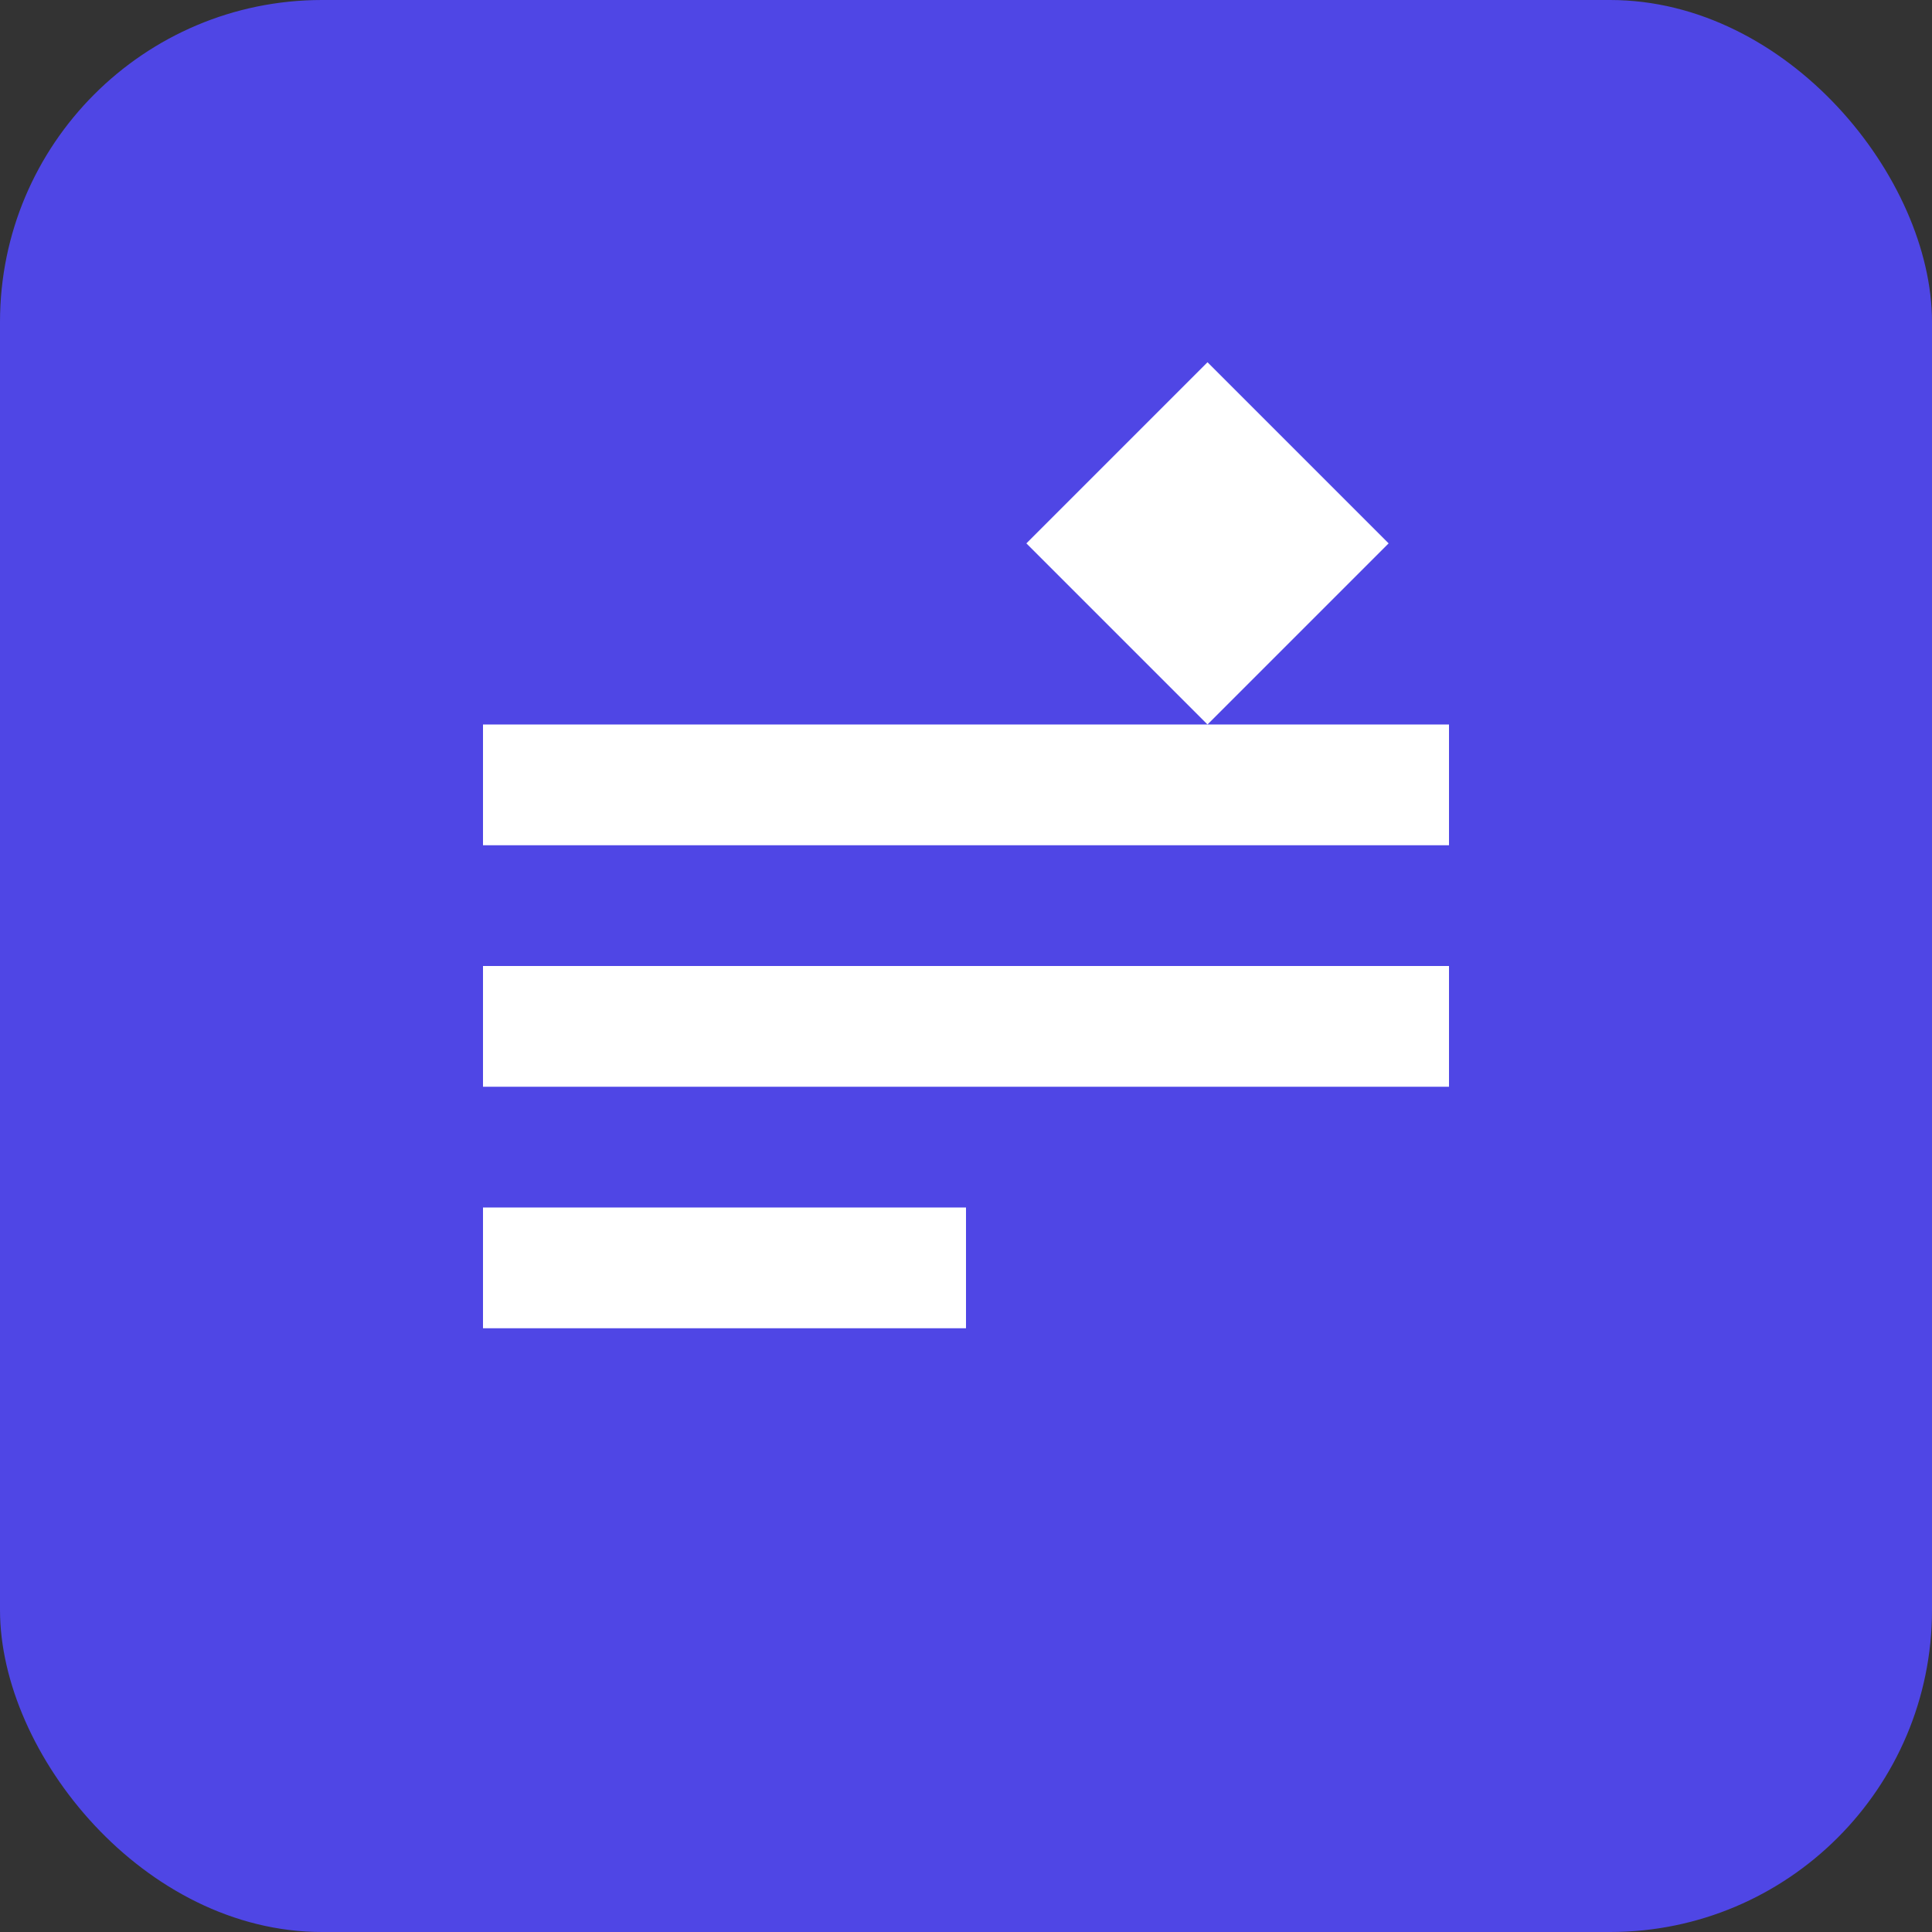 <svg xmlns="http://www.w3.org/2000/svg" width="48" height="48" viewBox="0 0 48 48" fill="none">
  <rect x="0" y="0" width="48" height="48" fill="#333333" stroke="none"/>
  <rect width="48" height="48" rx="8" fill="#4F46E5"/>
  <path d="M36 18H12V21H36V18Z" fill="white"/>
  <path d="M36 24H12V27H36V24Z" fill="white"/>
  <path d="M24 30H12V33H24V30Z" fill="white"/>
  <path d="M34.5 13.5L30 9L25.5 13.5L30 18L34.5 13.5Z" fill="white"/>
</svg>